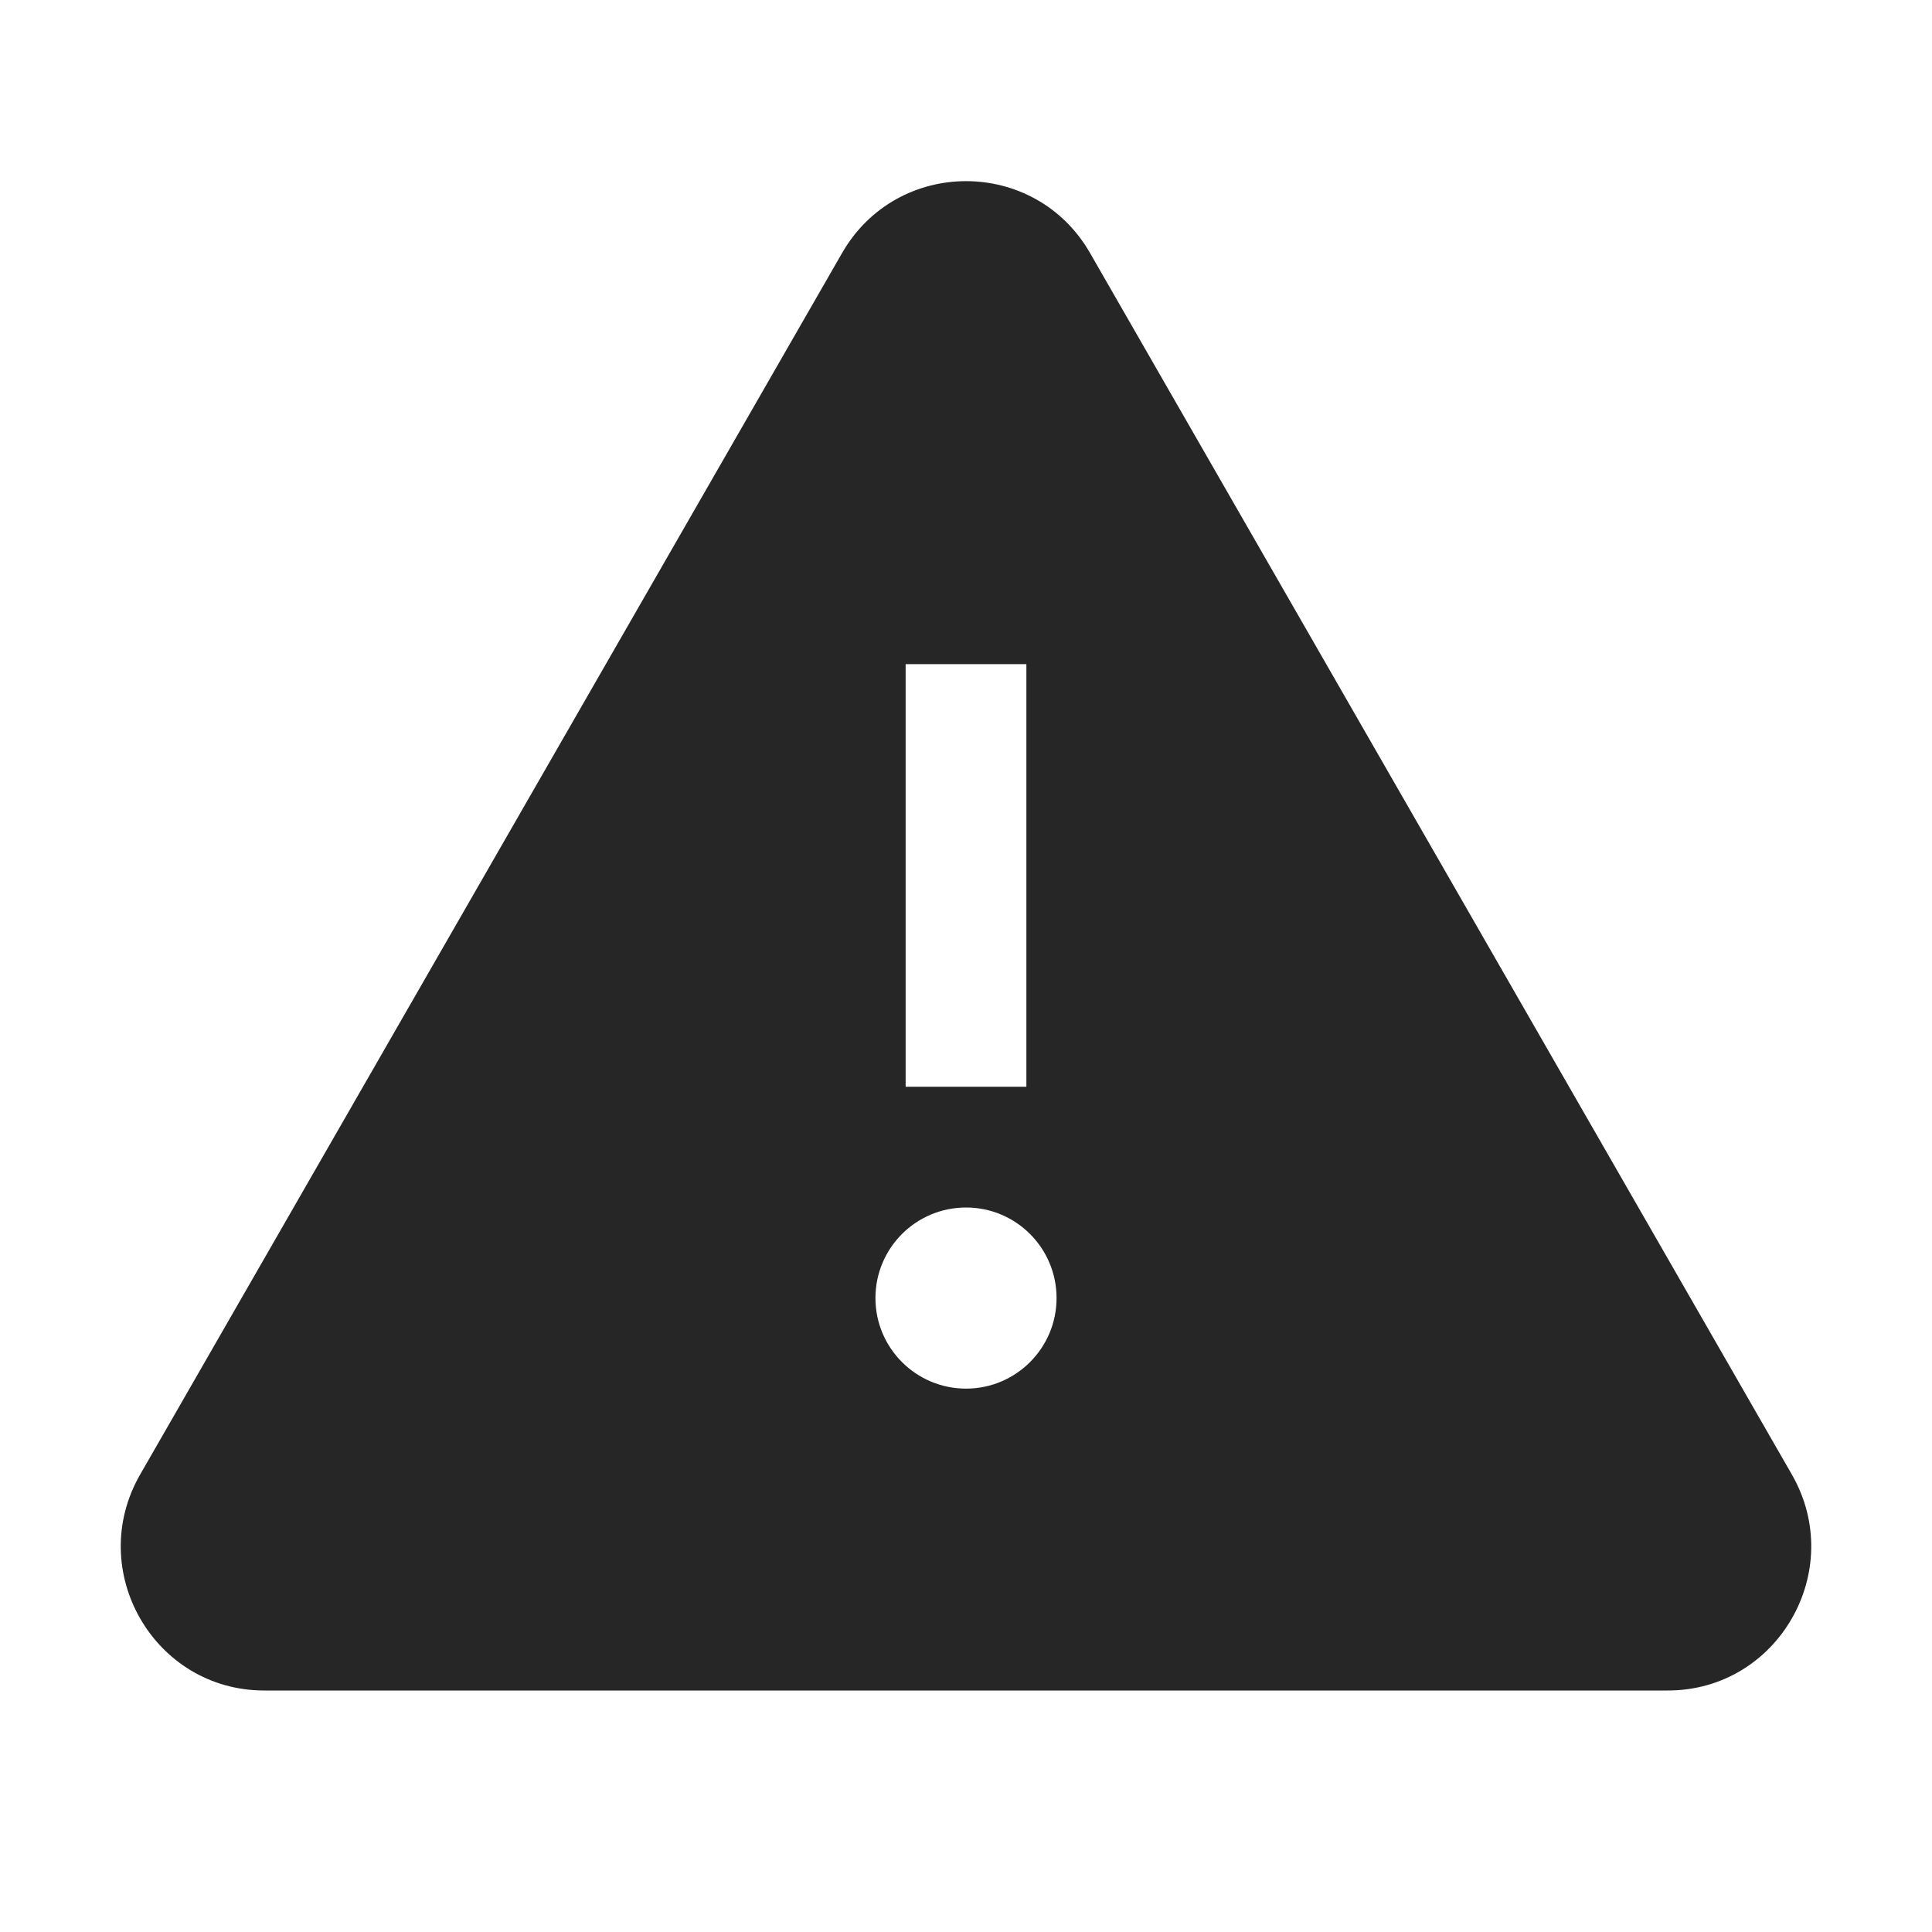 <svg width="24" height="24" viewBox="0 0 24 24" fill="none" xmlns="http://www.w3.org/2000/svg">
<path fill-rule="evenodd" clip-rule="evenodd" d="M1.741 18.317L10.459 3.146C11.143 1.952 12.858 1.952 13.542 3.145L22.259 18.317C22.944 19.509 22.087 21 20.718 21H3.283C1.913 21 1.056 19.51 1.741 18.317ZM10.875 16.125C10.875 15.504 11.378 15 12.001 15C12.622 15 13.125 15.504 13.125 16.125C13.125 16.745 12.622 17.25 12.001 17.25C11.378 17.25 10.875 16.745 10.875 16.125ZM11.25 13.5V8.25H12.75V13.5H11.25Z" fill="#262626"/>
</svg>
